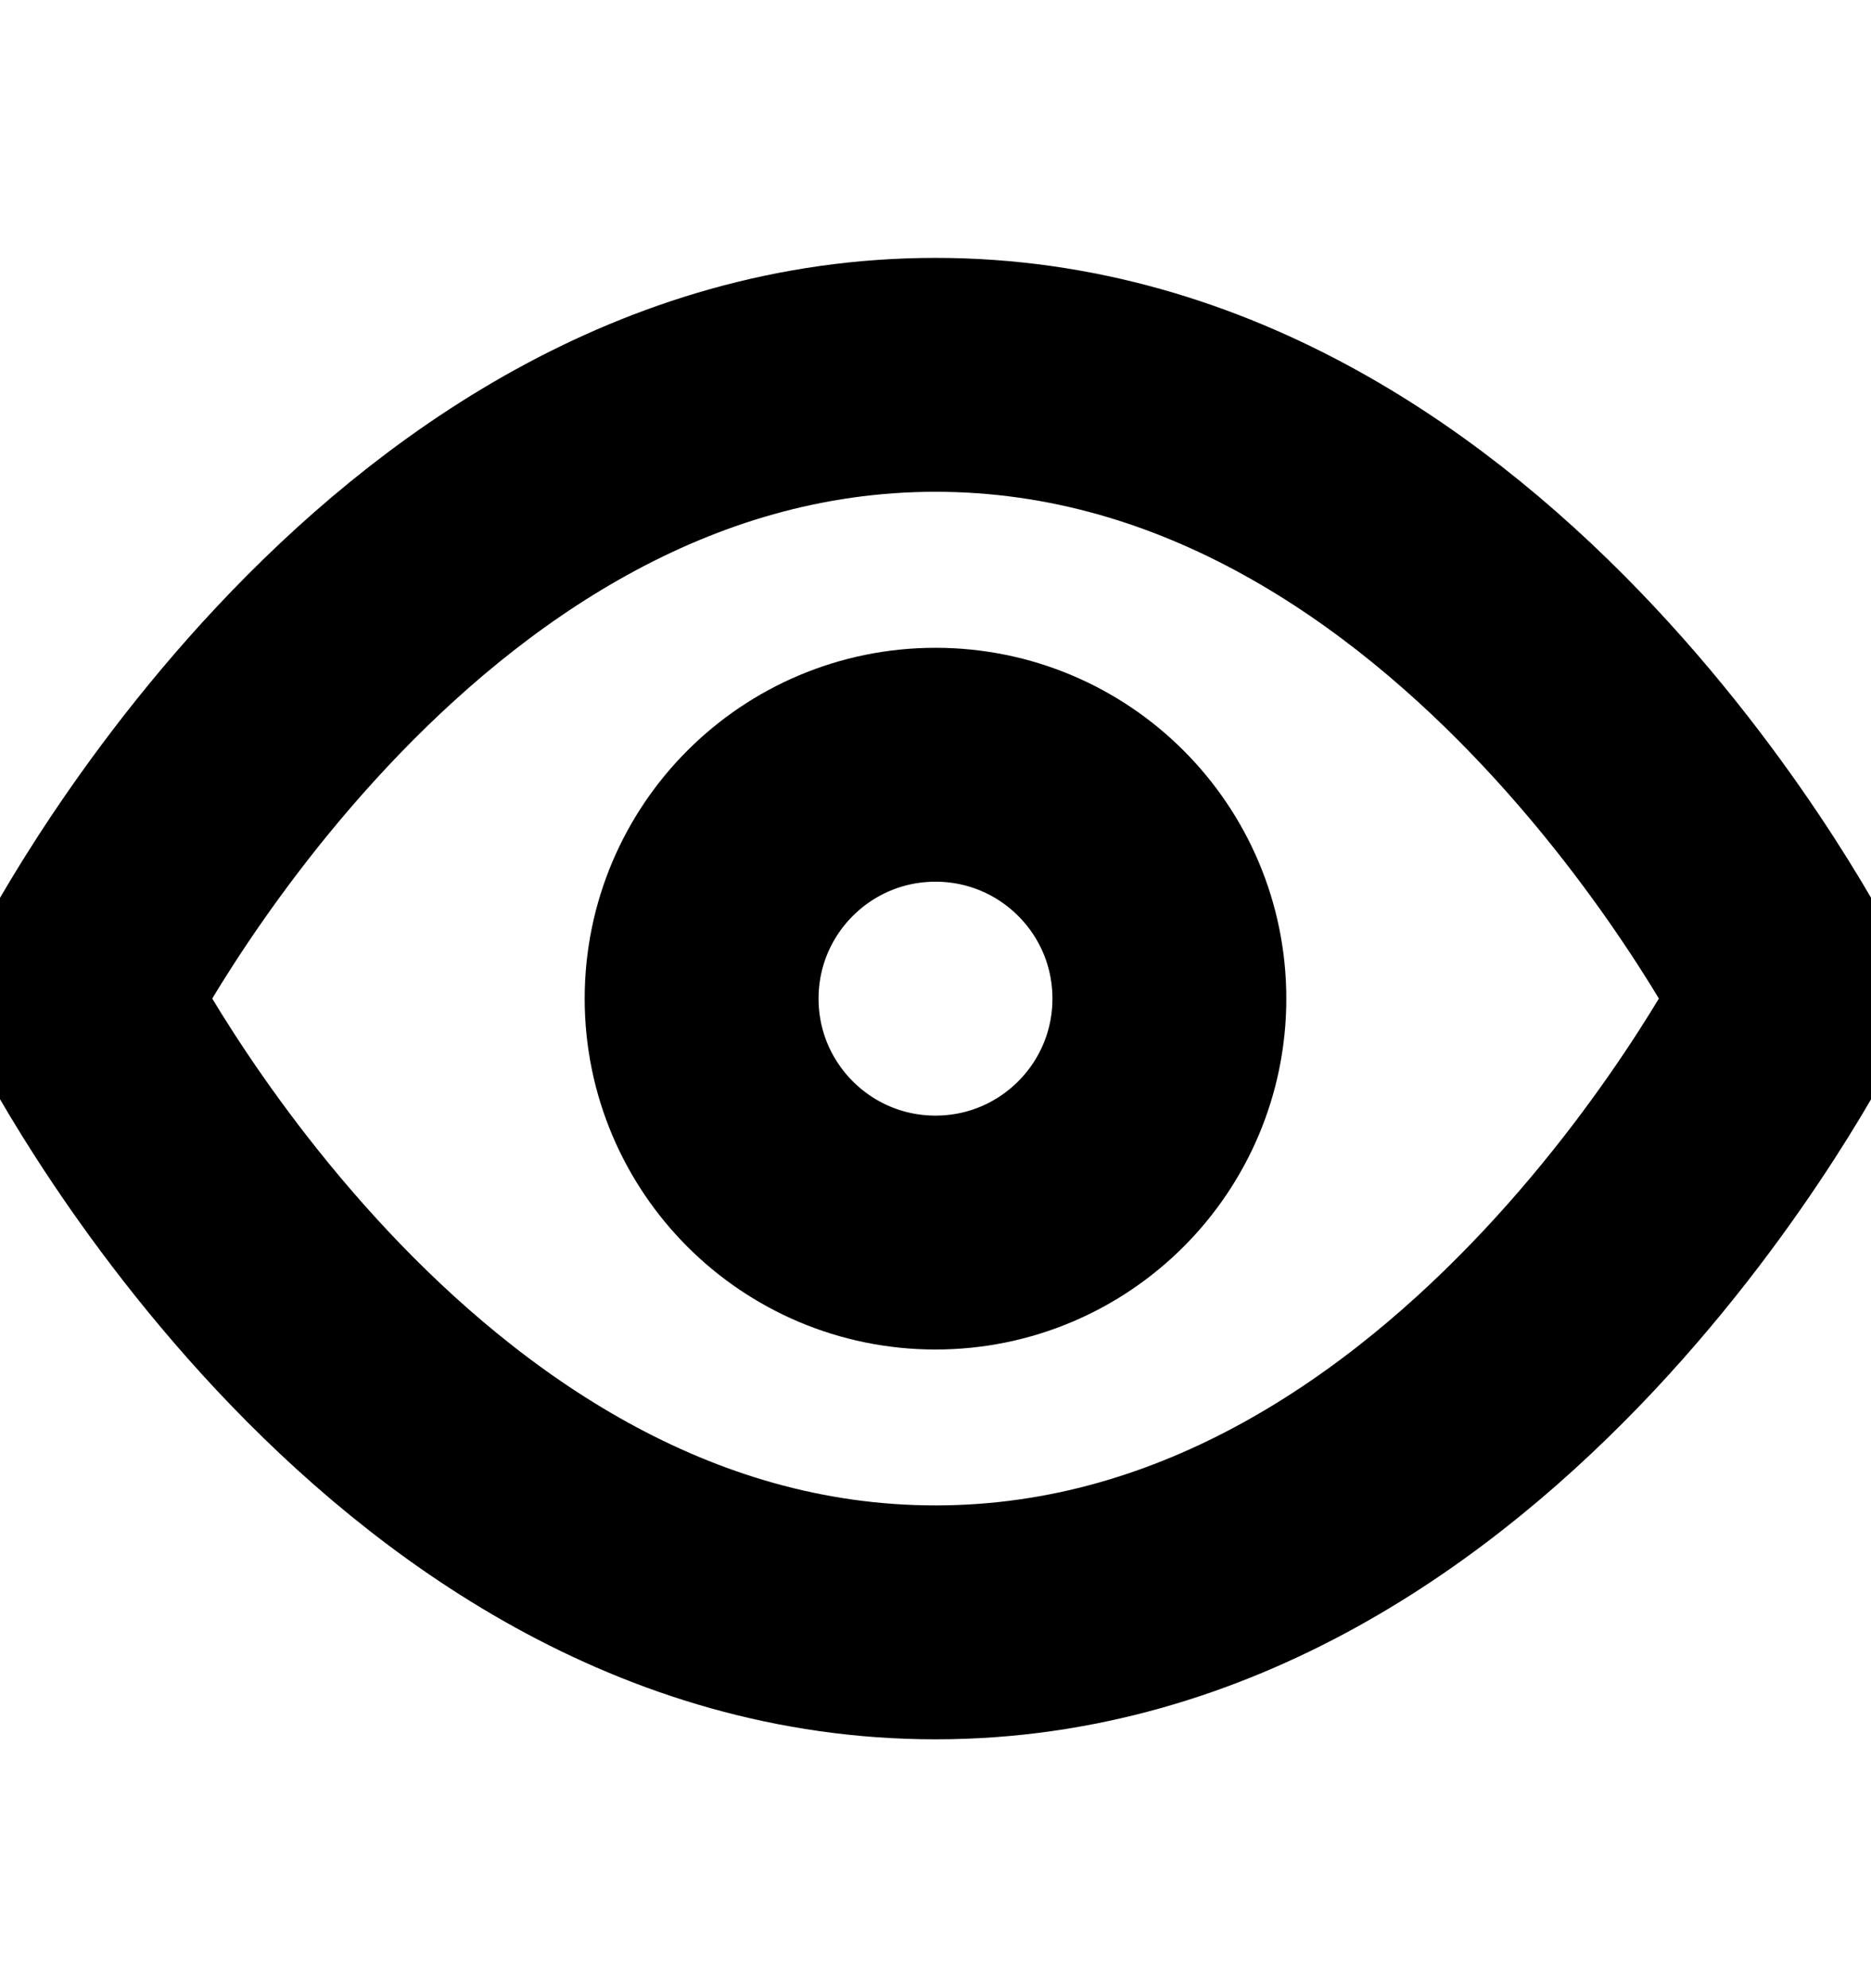 <svg width="16" height="17" viewBox="0 0 16 17" fill="none" xmlns="http://www.w3.org/2000/svg">
<g clip-path="url(#clip0_13702_8141)">
<path d="M0.667 8.538C0.667 8.538 3.334 3.205 8 3.205C12.667 3.205 15.334 8.538 15.334 8.538C15.334 8.538 12.667 13.872 8 13.872C3.334 13.872 0.667 8.538 0.667 8.538Z" stroke="currentColor" stroke-width="2" stroke-linecap="round" stroke-linejoin="round"/>
<path d="M8 10.539C9.105 10.539 10 9.643 10 8.539C10 7.434 9.105 6.539 8 6.539C6.895 6.539 6 7.434 6 8.539C6 9.643 6.895 10.539 8 10.539Z" stroke="currentColor" stroke-width="2" stroke-linecap="round" stroke-linejoin="round"/>
</g>
<defs>
<clipPath id="clip0_13702_8141">
<rect width="16" height="16" fill="white" transform="translate(0 0.539)"/>
</clipPath>
</defs>
</svg>
